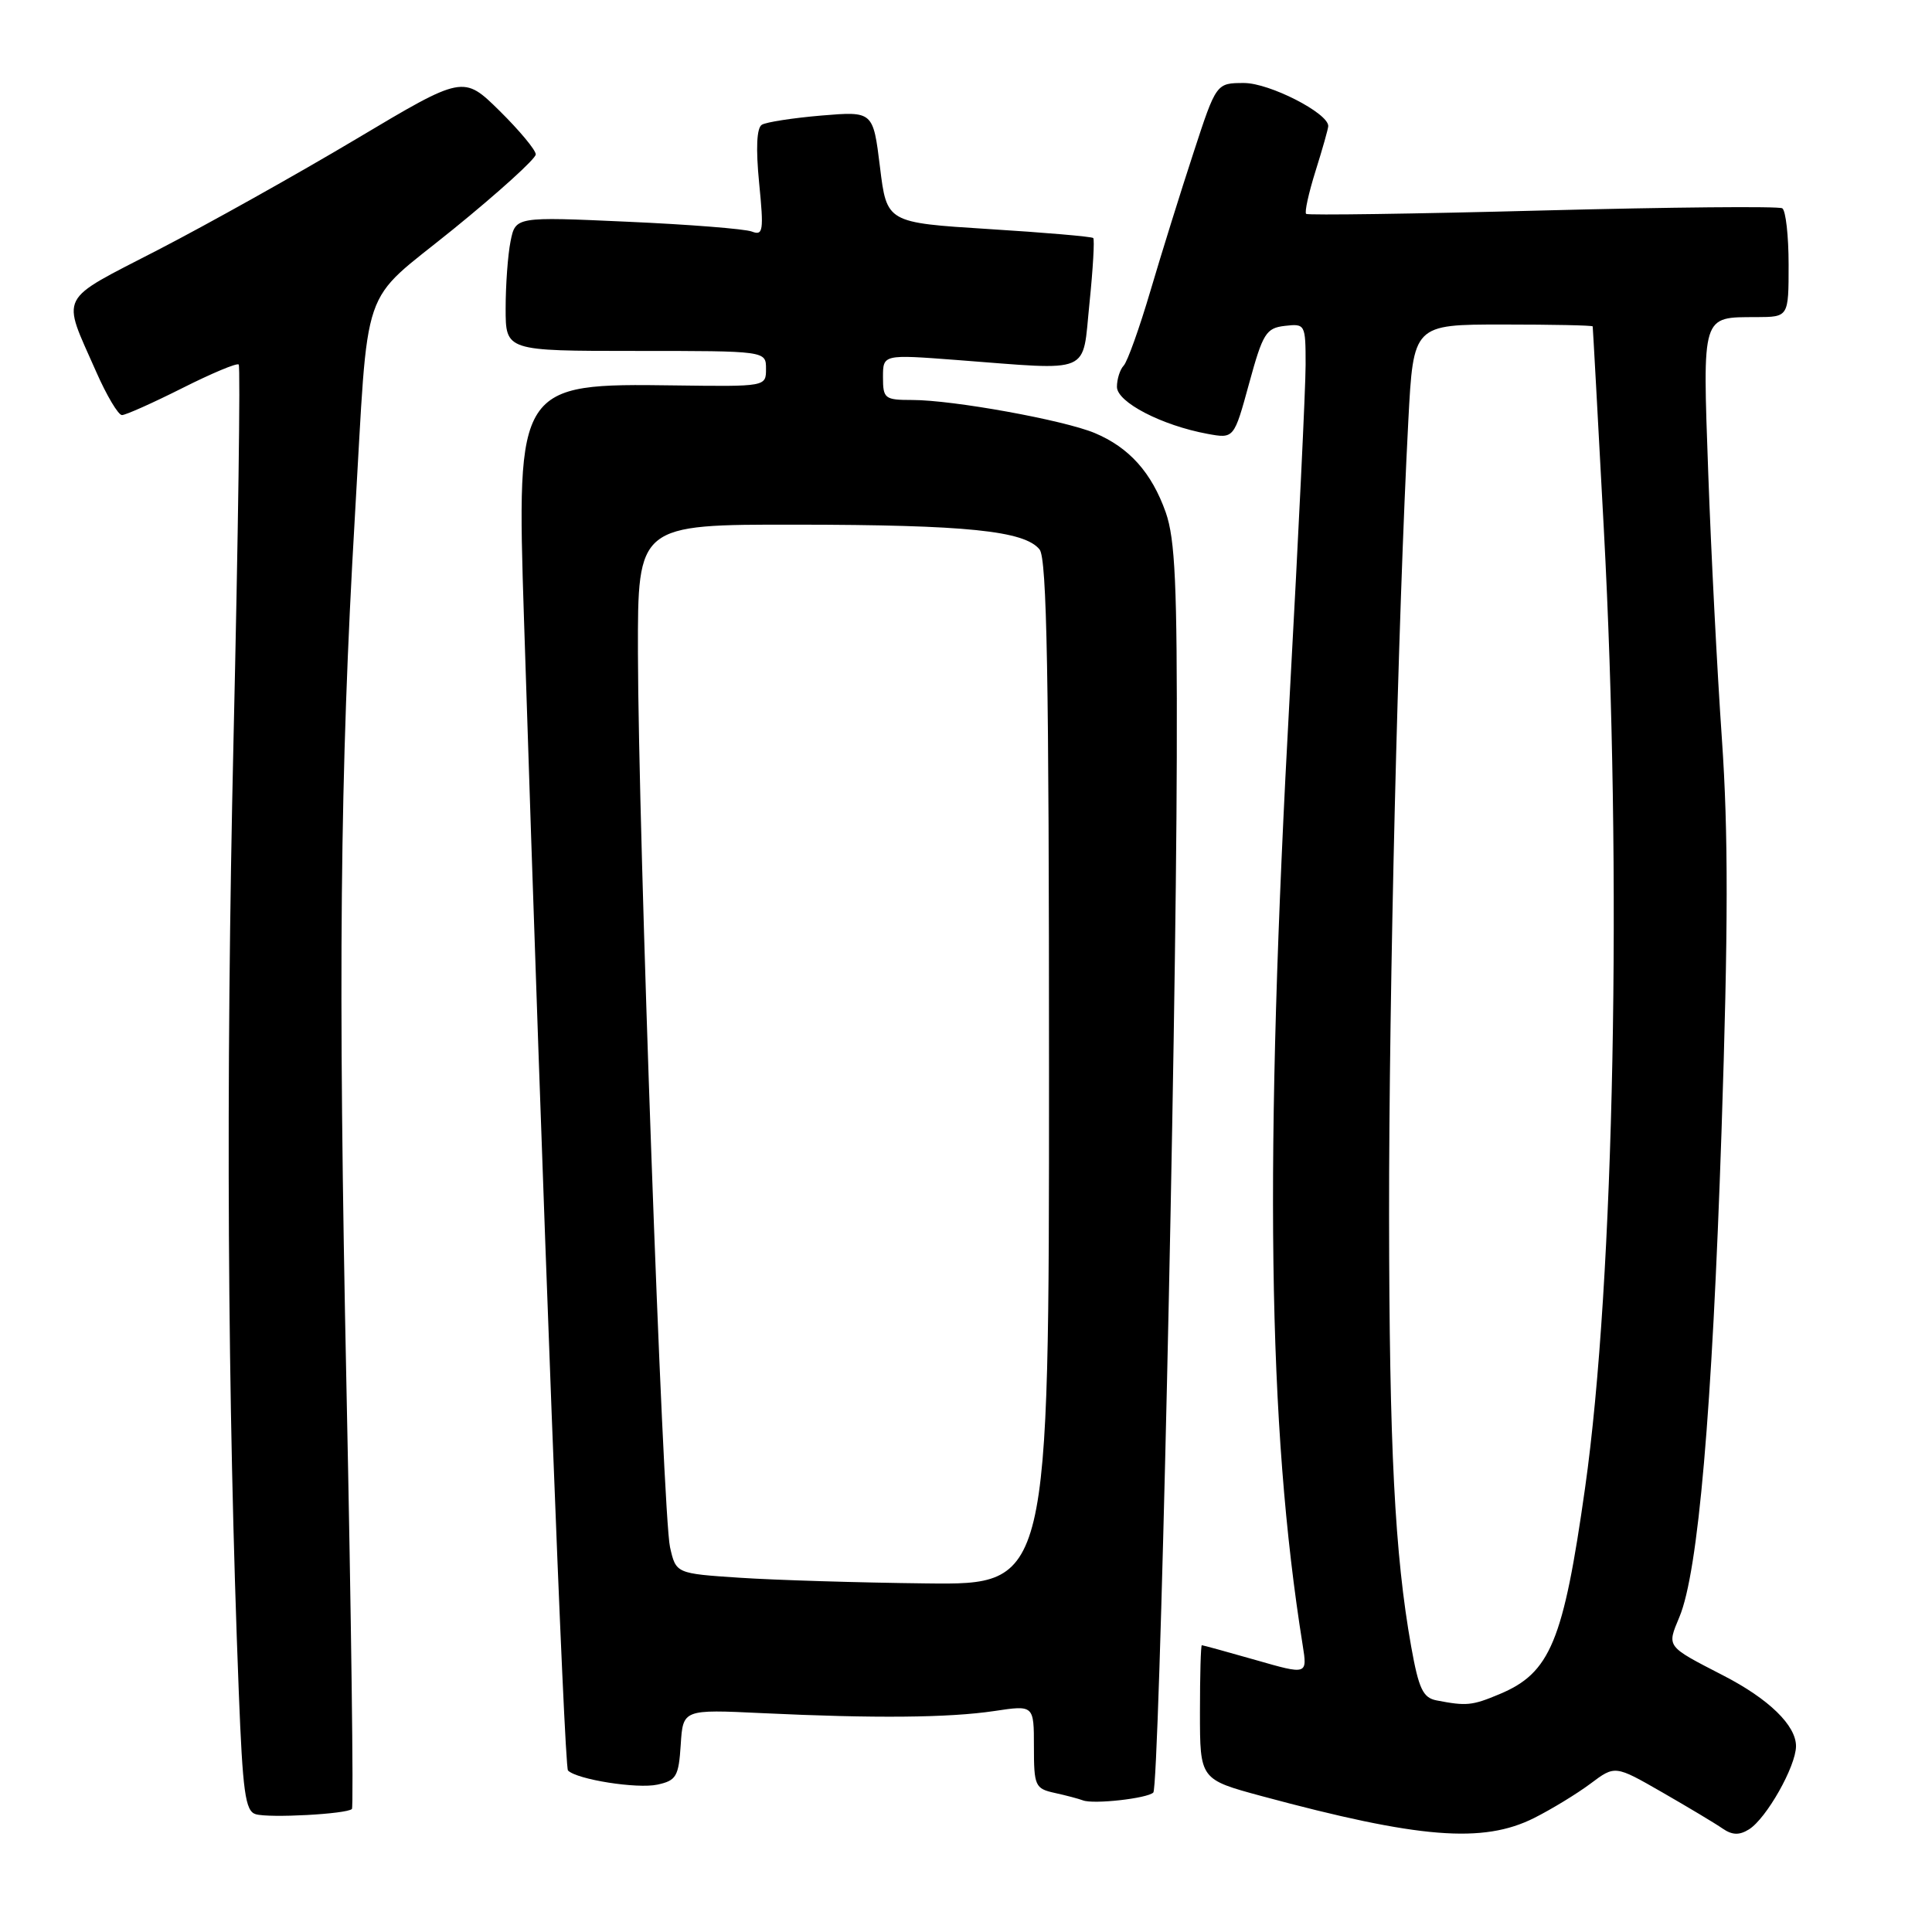 <?xml version="1.0" encoding="UTF-8" standalone="no"?>
<!DOCTYPE svg PUBLIC "-//W3C//DTD SVG 1.1//EN" "http://www.w3.org/Graphics/SVG/1.1/DTD/svg11.dtd" >
<svg xmlns="http://www.w3.org/2000/svg" xmlns:xlink="http://www.w3.org/1999/xlink" version="1.1" viewBox="0 0 256 256">
 <g >
 <path fill="currentColor"
d=" M 203.29 240.89 C 205.61 239.72 208.96 237.68 210.75 236.34 C 214.00 233.90 214.00 233.90 220.25 237.49 C 223.69 239.47 227.29 241.62 228.25 242.29 C 229.53 243.17 230.47 243.20 231.75 242.40 C 234.06 240.96 237.96 234.06 237.98 231.39 C 238.00 228.64 234.39 225.12 228.34 222.01 C 220.72 218.08 220.86 218.27 222.53 214.26 C 225.03 208.29 226.86 187.13 228.11 149.92 C 229.00 123.08 229.02 110.31 228.16 97.92 C 227.53 88.89 226.72 73.02 226.35 62.66 C 225.60 41.51 225.43 42.04 232.75 42.02 C 237.00 42.00 237.00 42.00 237.00 35.06 C 237.00 31.24 236.62 27.88 236.16 27.60 C 235.70 27.31 221.41 27.45 204.41 27.89 C 187.41 28.34 173.31 28.54 173.07 28.34 C 172.84 28.14 173.40 25.58 174.32 22.65 C 175.24 19.72 176.00 17.04 176.00 16.70 C 176.00 14.98 168.21 11.00 164.85 11.00 C 161.16 11.00 161.16 11.00 158.14 20.25 C 156.47 25.34 153.91 33.55 152.45 38.50 C 150.99 43.45 149.39 47.93 148.89 48.45 C 148.40 48.97 148.00 50.24 148.00 51.26 C 148.00 53.29 153.94 56.37 160.01 57.49 C 163.51 58.13 163.51 58.13 165.51 50.82 C 167.33 44.16 167.76 43.47 170.25 43.18 C 172.95 42.87 173.00 42.96 173.00 48.34 C 173.00 51.34 172.06 70.84 170.92 91.65 C 167.49 153.96 167.96 188.90 172.61 217.98 C 173.24 221.93 173.24 221.93 166.38 219.96 C 162.60 218.88 159.39 218.00 159.25 218.00 C 159.11 218.00 159.00 222.00 159.00 226.89 C 159.00 235.78 159.00 235.78 167.21 238.00 C 188.05 243.62 196.50 244.30 203.29 240.89 Z  M 46.63 239.70 C 46.87 239.47 46.54 214.35 45.91 183.89 C 44.78 129.51 45.04 102.35 47.02 68.50 C 48.90 36.50 47.51 40.56 60.06 30.37 C 66.07 25.49 70.99 21.03 70.99 20.46 C 71.00 19.89 68.84 17.30 66.20 14.69 C 61.39 9.96 61.39 9.96 47.18 18.43 C 39.36 23.09 27.56 29.69 20.96 33.10 C 7.50 40.06 8.14 38.81 12.74 49.25 C 14.13 52.41 15.67 55.00 16.16 55.00 C 16.65 55.00 20.23 53.40 24.13 51.44 C 28.02 49.48 31.40 48.06 31.63 48.30 C 31.87 48.54 31.56 70.95 30.94 98.11 C 29.90 143.80 30.13 185.46 31.64 224.20 C 32.16 237.48 32.50 239.98 33.88 240.39 C 35.67 240.93 45.96 240.37 46.63 239.70 Z  M 152.82 237.52 C 153.61 236.72 155.83 139.07 155.93 100.38 C 155.99 77.52 155.71 71.44 154.47 67.90 C 152.60 62.62 149.63 59.30 145.06 57.38 C 140.94 55.66 126.28 53.00 120.87 53.00 C 117.23 53.00 117.00 52.82 117.00 49.98 C 117.00 46.96 117.00 46.96 126.75 47.70 C 144.95 49.08 143.37 49.76 144.36 40.19 C 144.83 35.62 145.05 31.72 144.86 31.54 C 144.66 31.35 138.43 30.81 131.00 30.35 C 117.50 29.50 117.50 29.50 116.60 22.12 C 115.69 14.74 115.69 14.74 108.84 15.31 C 105.08 15.63 101.52 16.18 100.95 16.53 C 100.26 16.95 100.14 19.66 100.59 24.25 C 101.22 30.61 101.12 31.26 99.62 30.68 C 98.70 30.33 91.28 29.74 83.13 29.38 C 68.31 28.71 68.31 28.71 67.65 31.98 C 67.29 33.78 67.00 37.78 67.00 40.87 C 67.00 46.50 67.00 46.50 84.25 46.50 C 101.50 46.50 101.50 46.50 101.50 48.87 C 101.50 51.23 101.50 51.23 89.44 51.07 C 68.56 50.78 68.43 50.99 69.43 82.00 C 71.94 160.18 74.77 234.10 75.26 234.60 C 76.46 235.80 84.44 237.06 87.12 236.47 C 89.61 235.93 89.93 235.39 90.20 231.18 C 90.50 226.50 90.50 226.50 101.00 227.00 C 115.93 227.71 125.69 227.62 131.75 226.72 C 137.00 225.93 137.00 225.93 137.00 231.45 C 137.00 236.65 137.16 237.00 139.75 237.57 C 141.26 237.90 142.95 238.35 143.50 238.56 C 144.91 239.10 152.03 238.30 152.82 237.52 Z  M 190.34 225.31 C 188.55 224.96 187.99 223.77 186.99 218.19 C 184.81 205.96 184.09 191.80 184.06 161.00 C 184.04 131.50 185.24 81.97 186.61 55.75 C 187.28 43.00 187.28 43.00 199.14 43.00 C 205.66 43.00 211.02 43.11 211.04 43.25 C 211.07 43.39 211.73 55.42 212.51 70.00 C 214.97 115.72 213.91 169.80 210.03 197.16 C 207.15 217.52 205.42 221.67 198.70 224.48 C 195.05 226.01 194.31 226.08 190.34 225.31 Z  M 98.04 209.06 C 89.57 208.50 89.57 208.50 88.78 205.00 C 87.82 200.75 84.57 110.19 84.53 86.50 C 84.50 69.50 84.50 69.50 105.50 69.52 C 128.06 69.54 135.77 70.33 137.75 72.81 C 138.72 74.03 139.00 89.45 139.00 142.19 C 139.00 210.00 139.00 210.00 122.75 209.81 C 113.81 209.71 102.69 209.37 98.04 209.06 Z "/>
</g>
</svg>